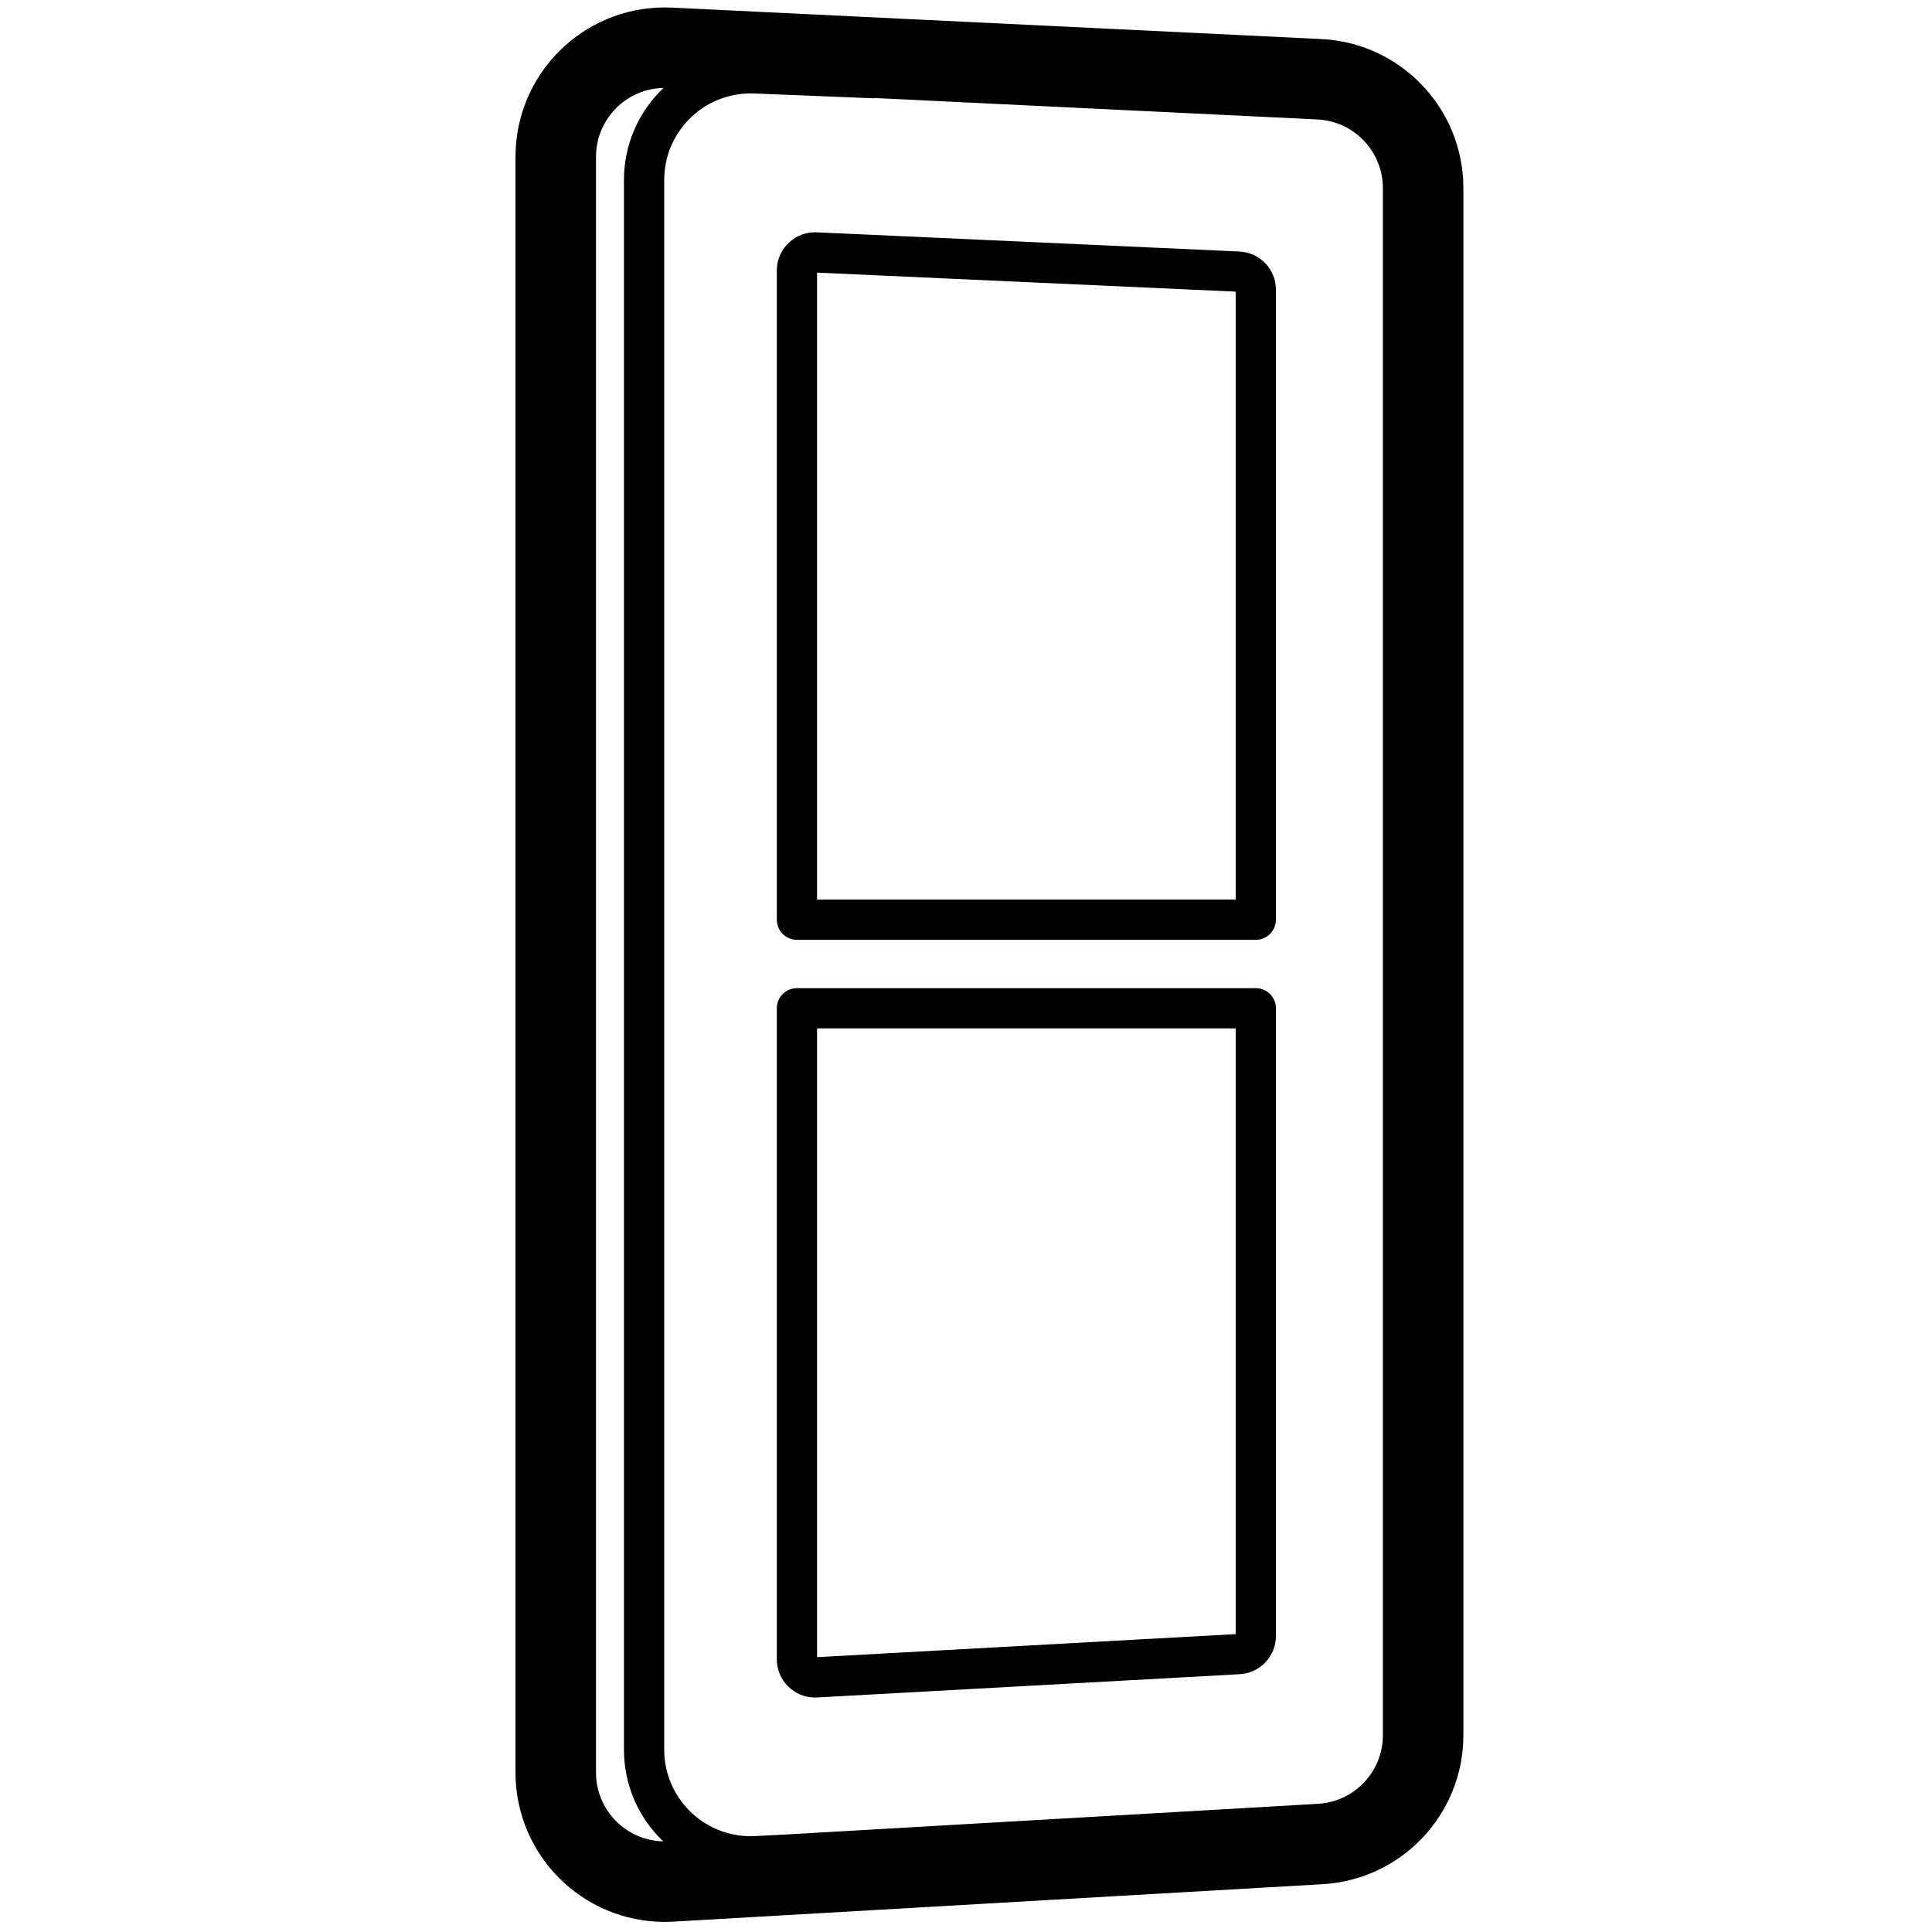 <svg height="960" viewBox="0 0 960 960" width="960" xmlns="http://www.w3.org/2000/svg"><path d="m333.938 3.783 322.6 15.619c39.538 1.914 70.612 34.529 70.612 74.113v768.649c0 39.32-30.673 71.813-69.927 74.077l-322.6 18.607c-1.423.082-2.848.123-4.273.123-40.98 0-74.2-33.22-74.2-74.2v-802.875c0-1.197.029-2.393.087-3.588 1.982-40.932 36.77-72.507 77.701-70.525zm-4.235 39.919-.506.012c-17.625.575-32.139 14.606-33.007 32.529-.027.551-.04 1.102-.04 1.654v802.875c0 18.618 14.877 33.761 33.392 34.191-12.013-11.472-19.497-27.646-19.497-45.568v-779.97c0-.843.017-1.685.051-2.527.686-17.079 8.109-32.297 19.607-43.194zm.377 43.996c-.023.575-.035 1.15-.035 1.725v779.97c0 23.748 19.252 43 43 43 .737 0 1.473-.019 2.209-.057l16.269-.838 263.395-15.192c18.093-1.044 32.231-16.02 32.231-34.143v-768.649c0-18.245-14.322-33.278-32.546-34.16l-219.273-10.615c-.566.075-1.145.103-1.735.08l-58.825-2.362c-23.729-.953-43.738 17.511-44.69 41.24zm293.919 403.302c5.523 0 10.001 4.477 10.001 10v311.925c0 10.087-7.883 18.417-17.955 18.971l-210 11.566c-.348.019-.696.029-1.045.029-10.493 0-19.001-8.507-19.001-19v-323.491c0-5.523 4.477-10 10-10zm-10 20h-208.001v312.434l208.001-11.456zm-208.137-395.562 210 9.54c10.148.461 18.138 8.822 18.138 18.98v313.042c0 5.523-4.478 10-10.001 10h-228c-5.523 0-10-4.477-10-10v-322.582c0-.144.003-.288.006-.431l.003-.113.007-.204.005-.113c.476-10.483 9.36-18.594 19.843-18.118zm.136 20.026v311.536h208.001v-302.086z"/></svg>